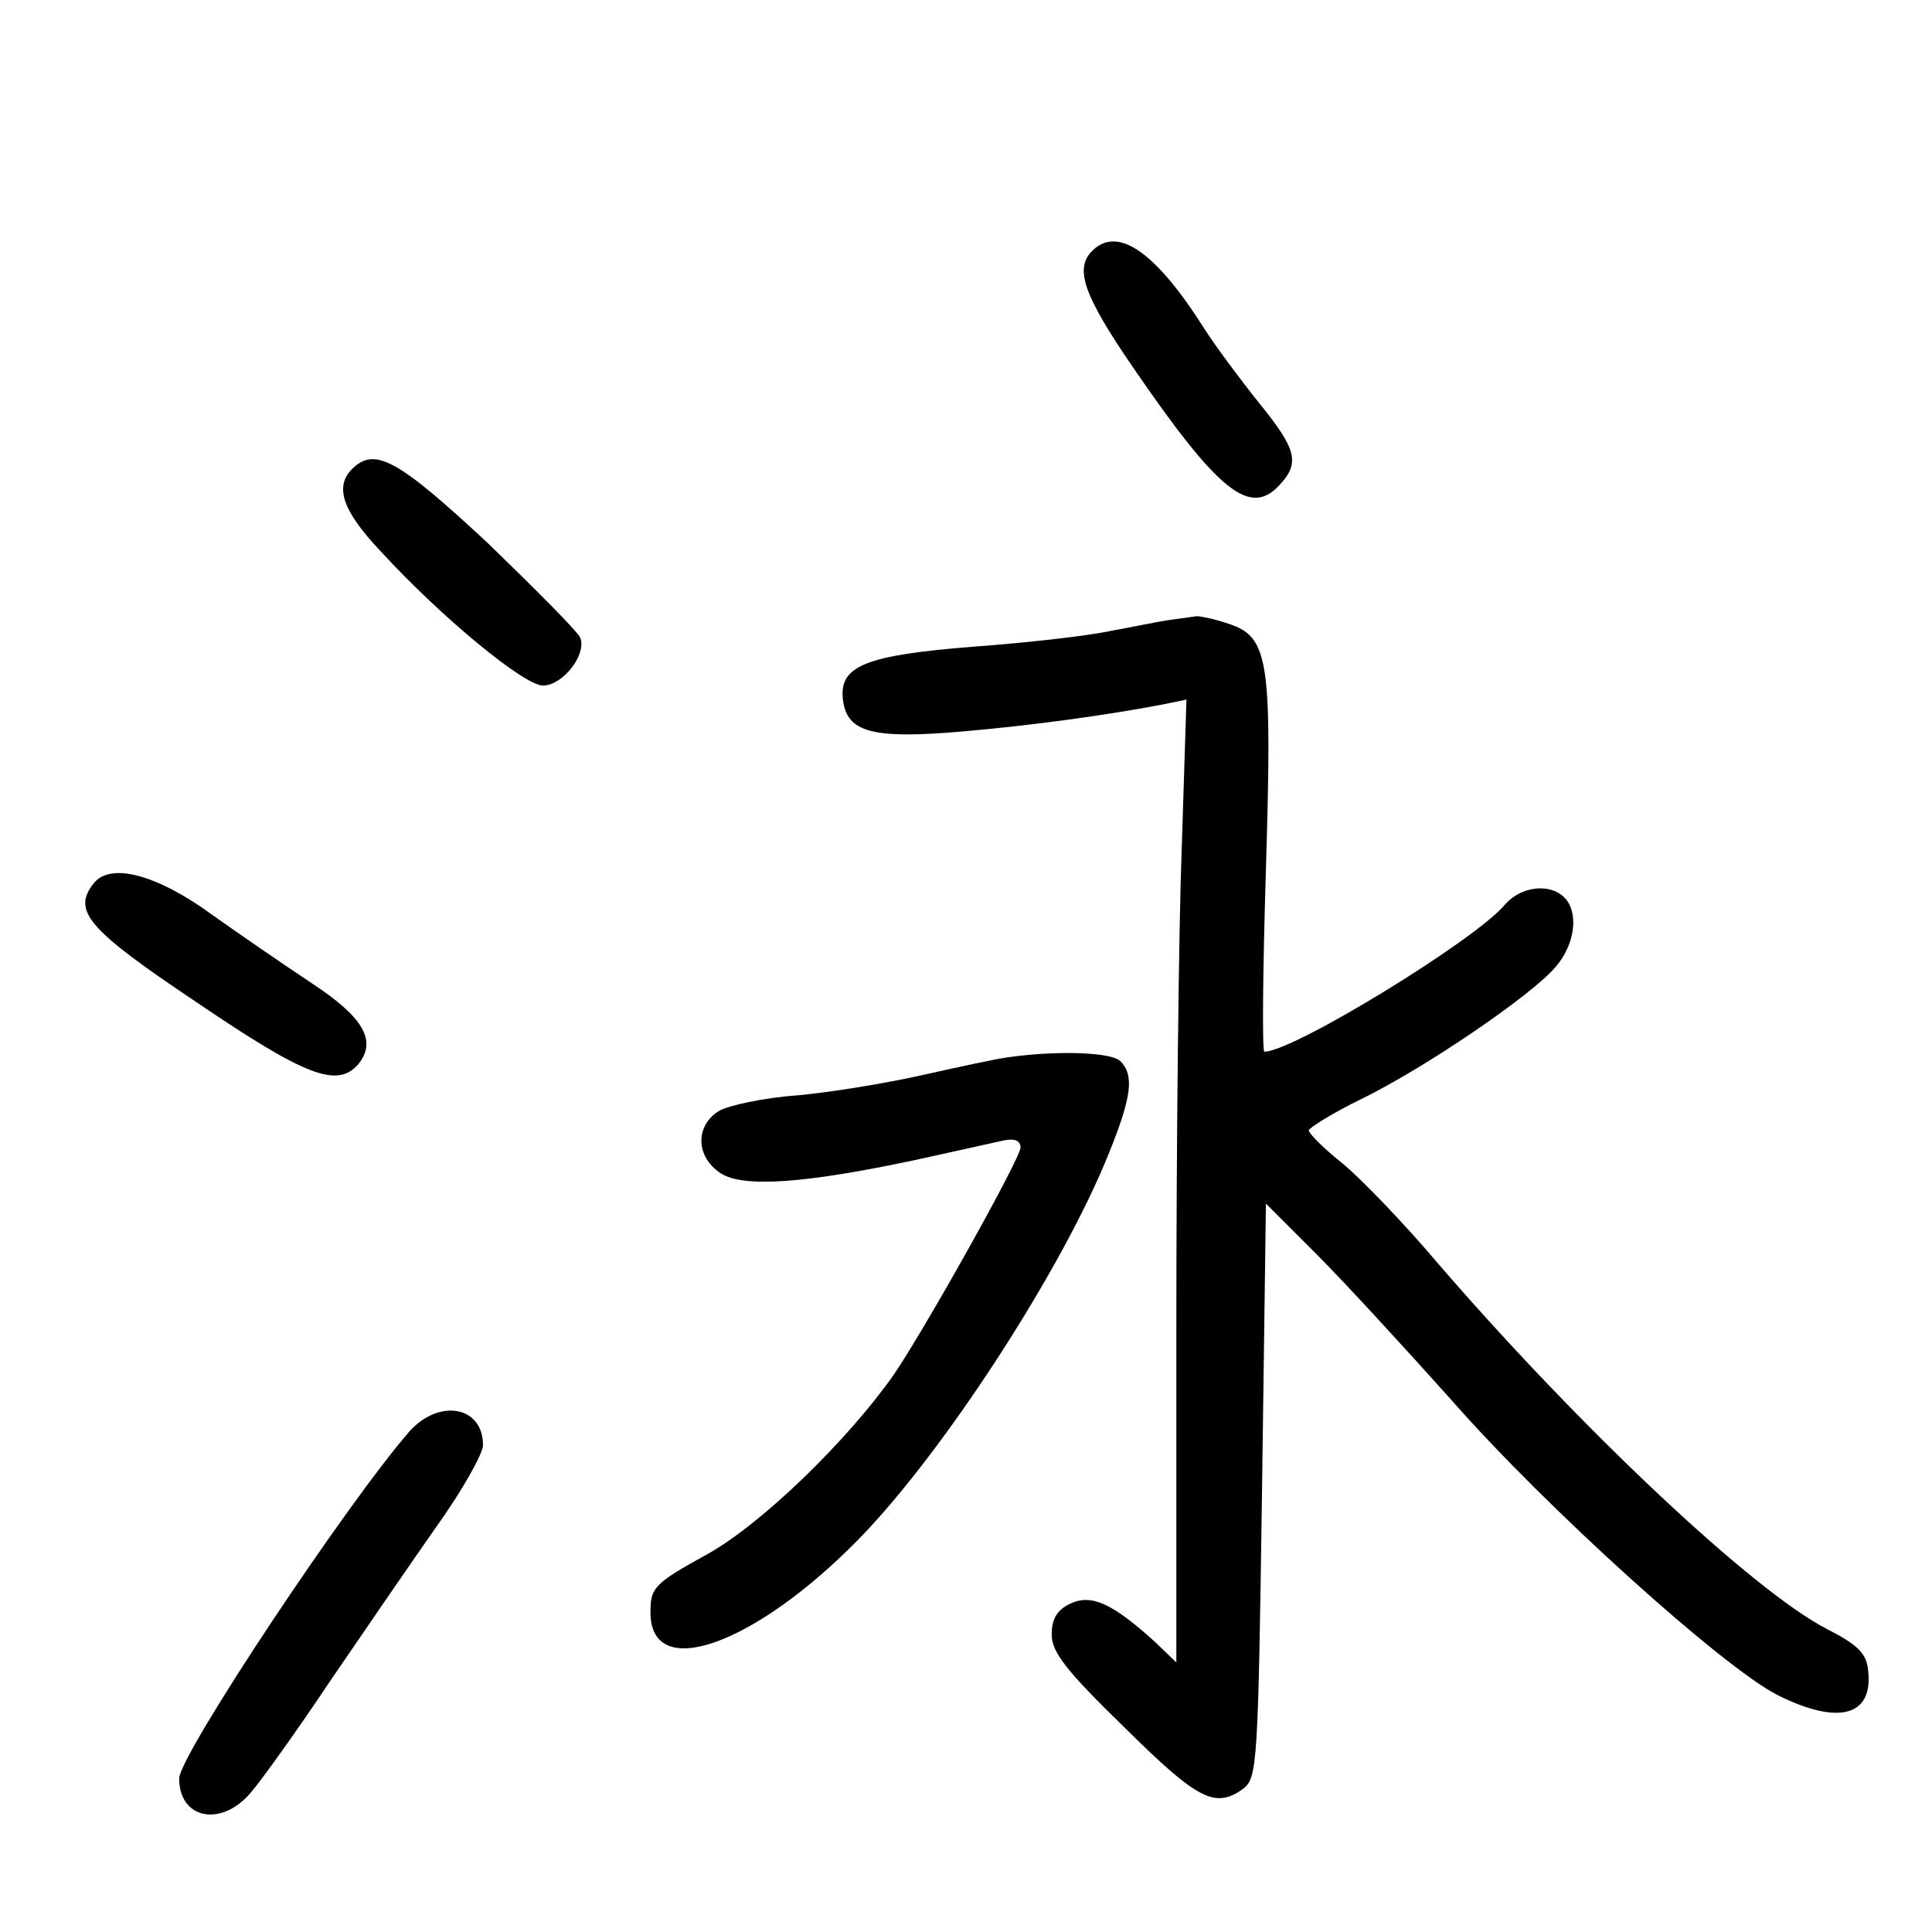 <?xml version="1.0" standalone="no"?>
<!DOCTYPE svg PUBLIC "-//W3C//DTD SVG 20010904//EN"
 "http://www.w3.org/TR/2001/REC-SVG-20010904/DTD/svg10.dtd">
<svg version="1.0" xmlns="http://www.w3.org/2000/svg"
 width="248pt" height="248pt" viewBox="0 0 248 248"
 preserveAspectRatio="xMidYMid meet">
<g transform="translate(0,248) scale(0.1,-0.1)"
fill="#000000" stroke="none">
<path d="M1402 2158 c-23 -23 -11 -57 52 -149 111 -162 151 -193 189 -151 26
28 21 46 -27 105 -24 30 -56 73 -70 95 -62 98 -111 133 -144 100z"/>
<path d="M452 1878 c-23 -23 -12 -54 36 -105 80 -87 185 -173 209 -173 25 0
56 39 48 61 -3 8 -57 62 -119 122 -115 107 -145 124 -174 95z"/>
<path d="M1500 1684 c-14 -2 -47 -9 -75 -14 -27 -6 -106 -15 -174 -20 -141
-11 -174 -25 -169 -68 5 -42 37 -51 153 -41 92 8 186 21 259 35 l29 6 -6 -188
c-4 -104 -7 -382 -7 -618 l0 -430 -27 26 c-54 49 -81 62 -108 50 -18 -8 -25
-20 -25 -40 0 -23 19 -47 94 -120 94 -93 116 -104 152 -78 18 14 19 33 24 383
l5 368 65 -65 c36 -36 113 -120 173 -187 120 -137 348 -343 419 -379 78 -39
123 -27 116 32 -2 22 -14 33 -53 53 -95 49 -316 257 -499 469 -43 51 -98 108
-122 128 -24 19 -44 39 -44 43 0 3 30 22 67 40 82 40 220 134 250 170 25 29
30 70 11 89 -19 19 -56 14 -76 -9 -37 -45 -272 -189 -309 -189 -3 0 -2 105 2
234 8 267 4 298 -47 315 -17 6 -36 10 -42 10 -6 -1 -22 -3 -36 -5z"/>
<path d="M121 1347 c-29 -36 -10 -59 132 -154 140 -95 180 -110 207 -79 24 30
7 60 -60 104 -36 24 -93 63 -128 88 -70 51 -129 67 -151 41z"/>
<path d="M1295 1123 c-16 -2 -66 -13 -111 -23 -44 -10 -116 -22 -160 -26 -43
-3 -89 -13 -101 -20 -31 -19 -30 -59 2 -80 29 -19 109 -13 250 17 50 11 100
22 113 25 14 3 22 0 22 -9 0 -14 -125 -237 -163 -292 -59 -84 -169 -191 -239
-230 -69 -38 -73 -43 -73 -75 0 -90 134 -42 268 95 110 113 262 348 321 496
29 72 32 99 14 117 -11 11 -78 14 -143 5z"/>
<path d="M526 643 c-79 -90 -296 -416 -296 -446 0 -52 54 -63 92 -18 13 15 59
79 101 142 43 63 104 152 137 199 33 46 60 94 60 105 0 50 -56 60 -94 18z"/>
</g>
</svg>
